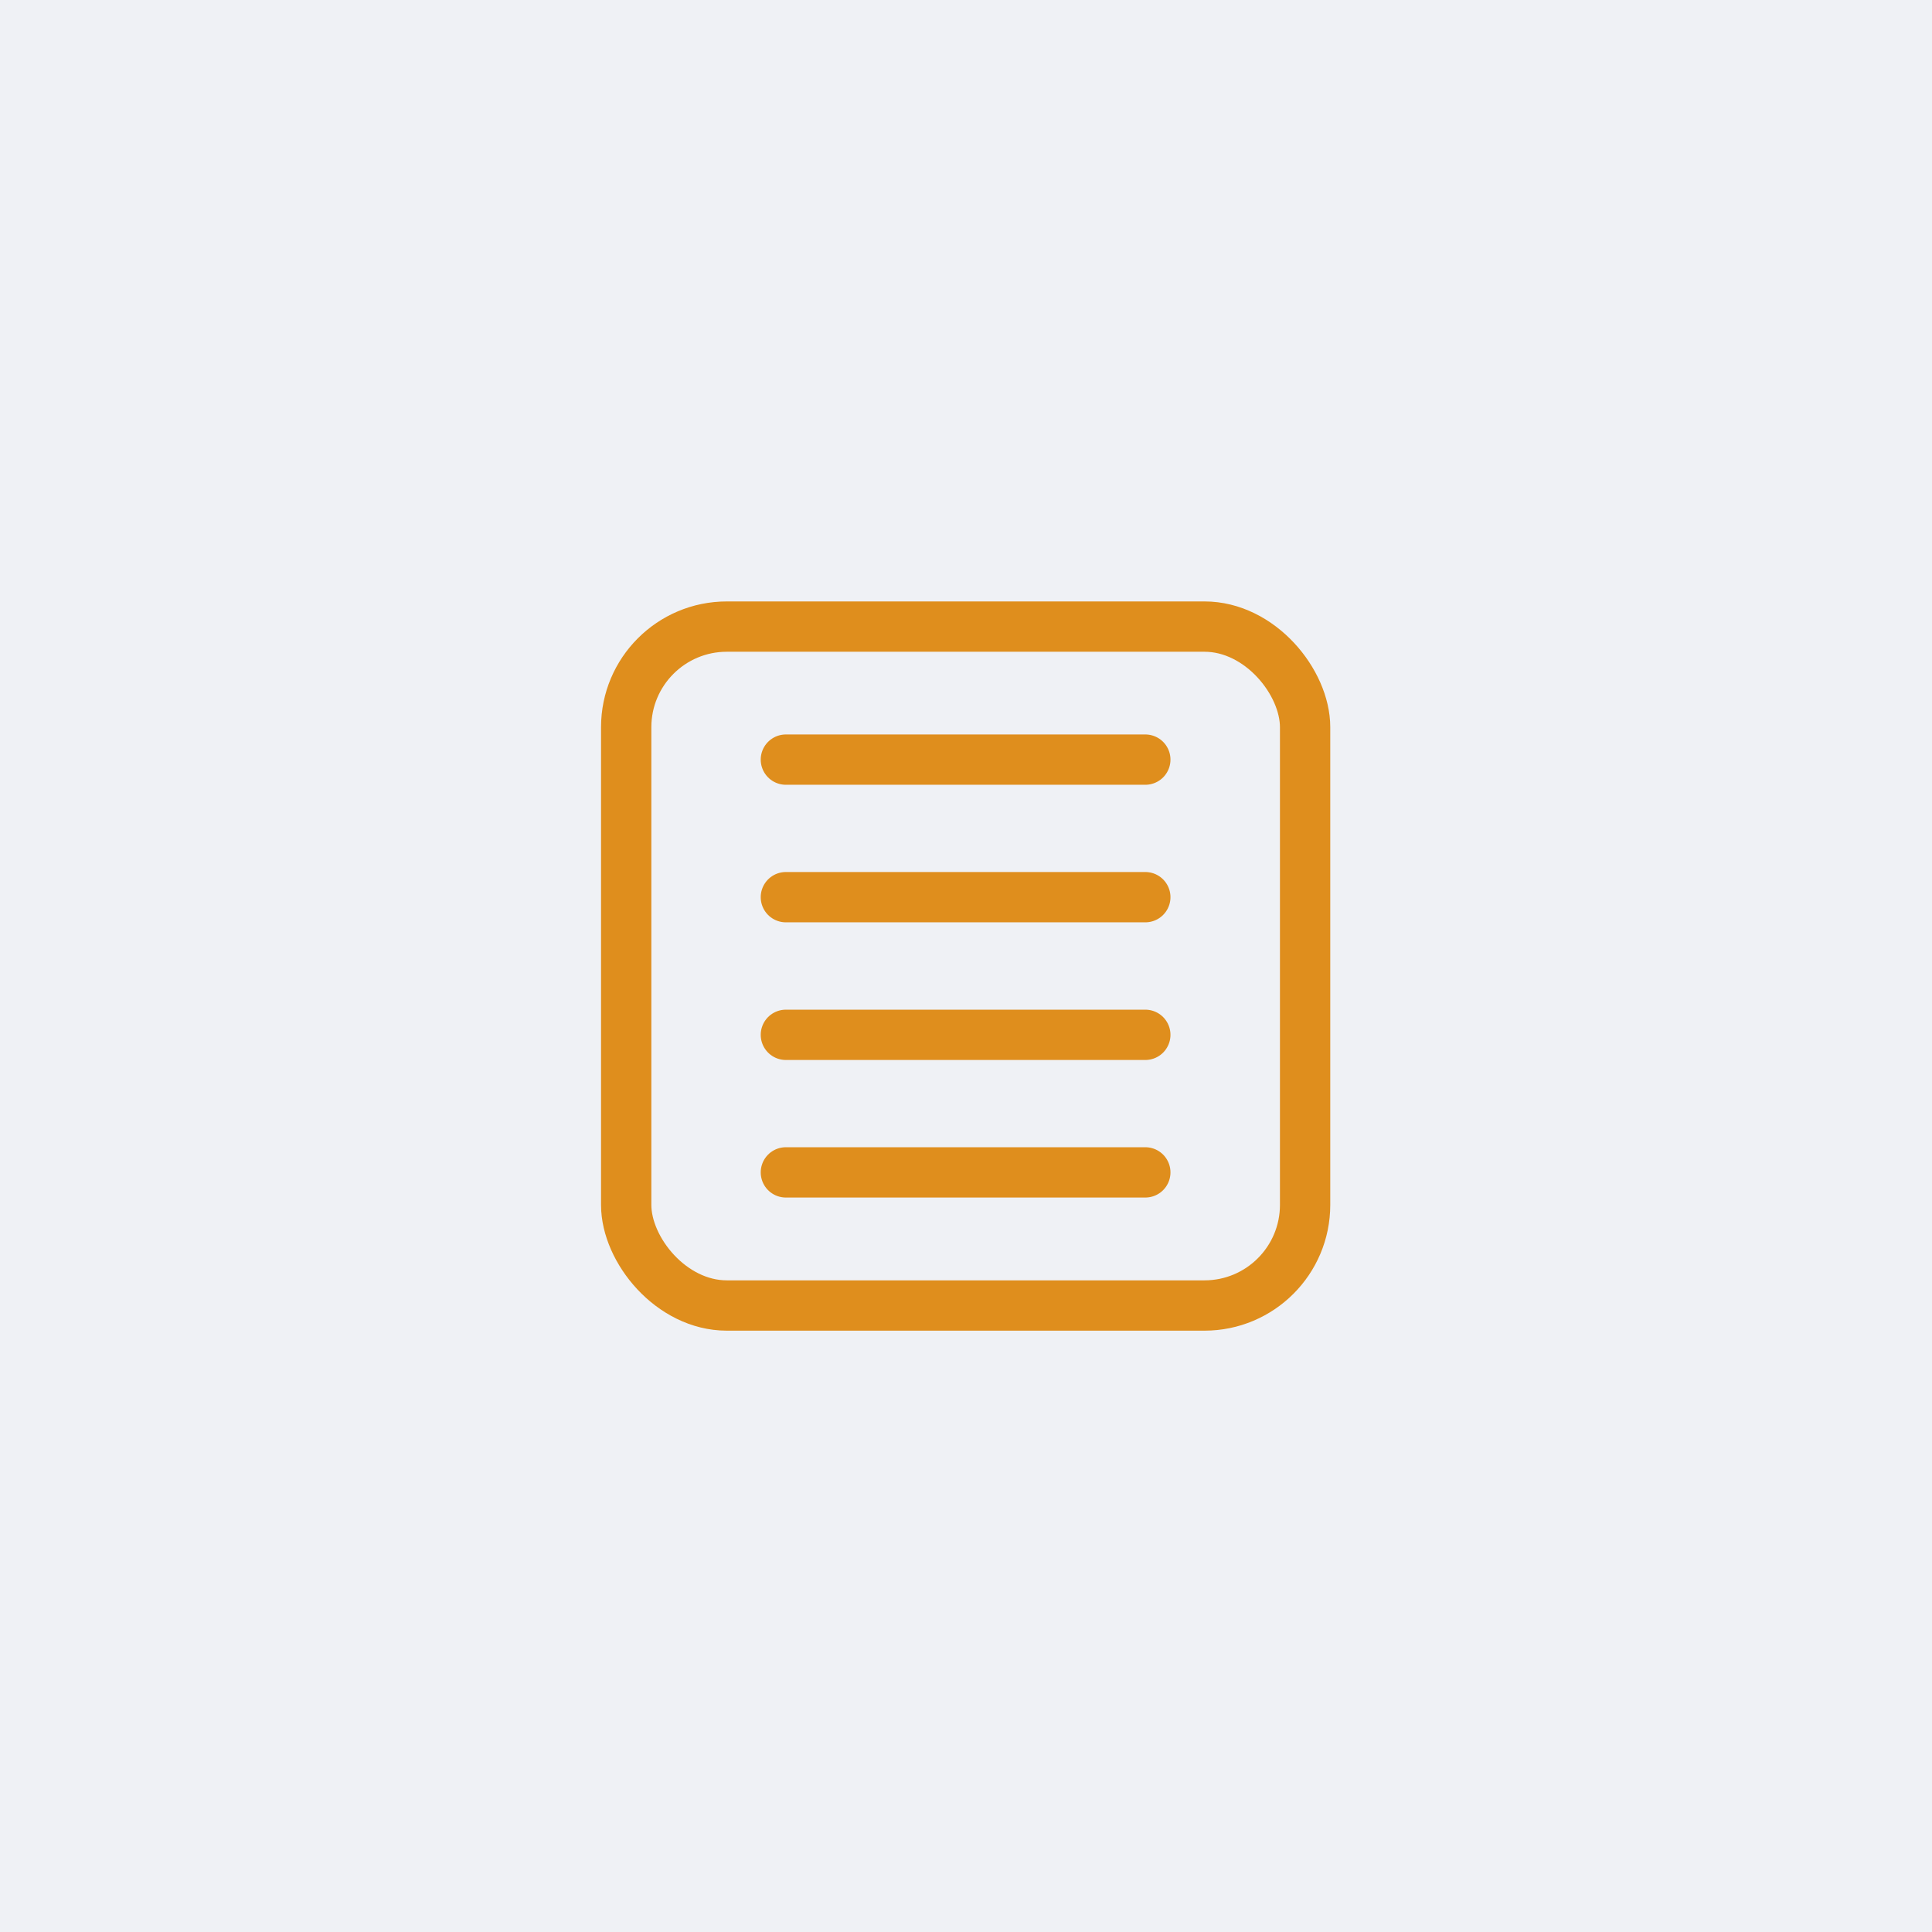 <?xml version="1.0" encoding="UTF-8"?>
<svg id="Layer_1" data-name="Layer 1" xmlns="http://www.w3.org/2000/svg" viewBox="0 0 192 192">
  <defs>
    <style>
      .cls-1 {
        fill: none;
        stroke: #df8e1d;
        stroke-linecap: round;
        stroke-linejoin: round;
        stroke-width: 5px;
      }

      .cls-2 {
        fill: #eff1f5;
        stroke-width: 0px;
      }
    </style>
  </defs>
  <rect class="cls-2" x="0" y="0" width="192" height="192"/>
  <g>
    <rect class="cls-1" x="62.23" y="62.27" width="67.47" height="67.47" rx="10" ry="10"/>
    <line class="cls-1" x1="78.1" y1="75.49" x2="113.82" y2="75.49"/>
    <line class="cls-1" x1="78.1" y1="89.16" x2="113.82" y2="89.16"/>
    <line class="cls-1" x1="78.1" y1="102.84" x2="113.82" y2="102.84"/>
    <line class="cls-1" x1="78.1" y1="116.51" x2="113.82" y2="116.51"/>
  </g>
</svg>
